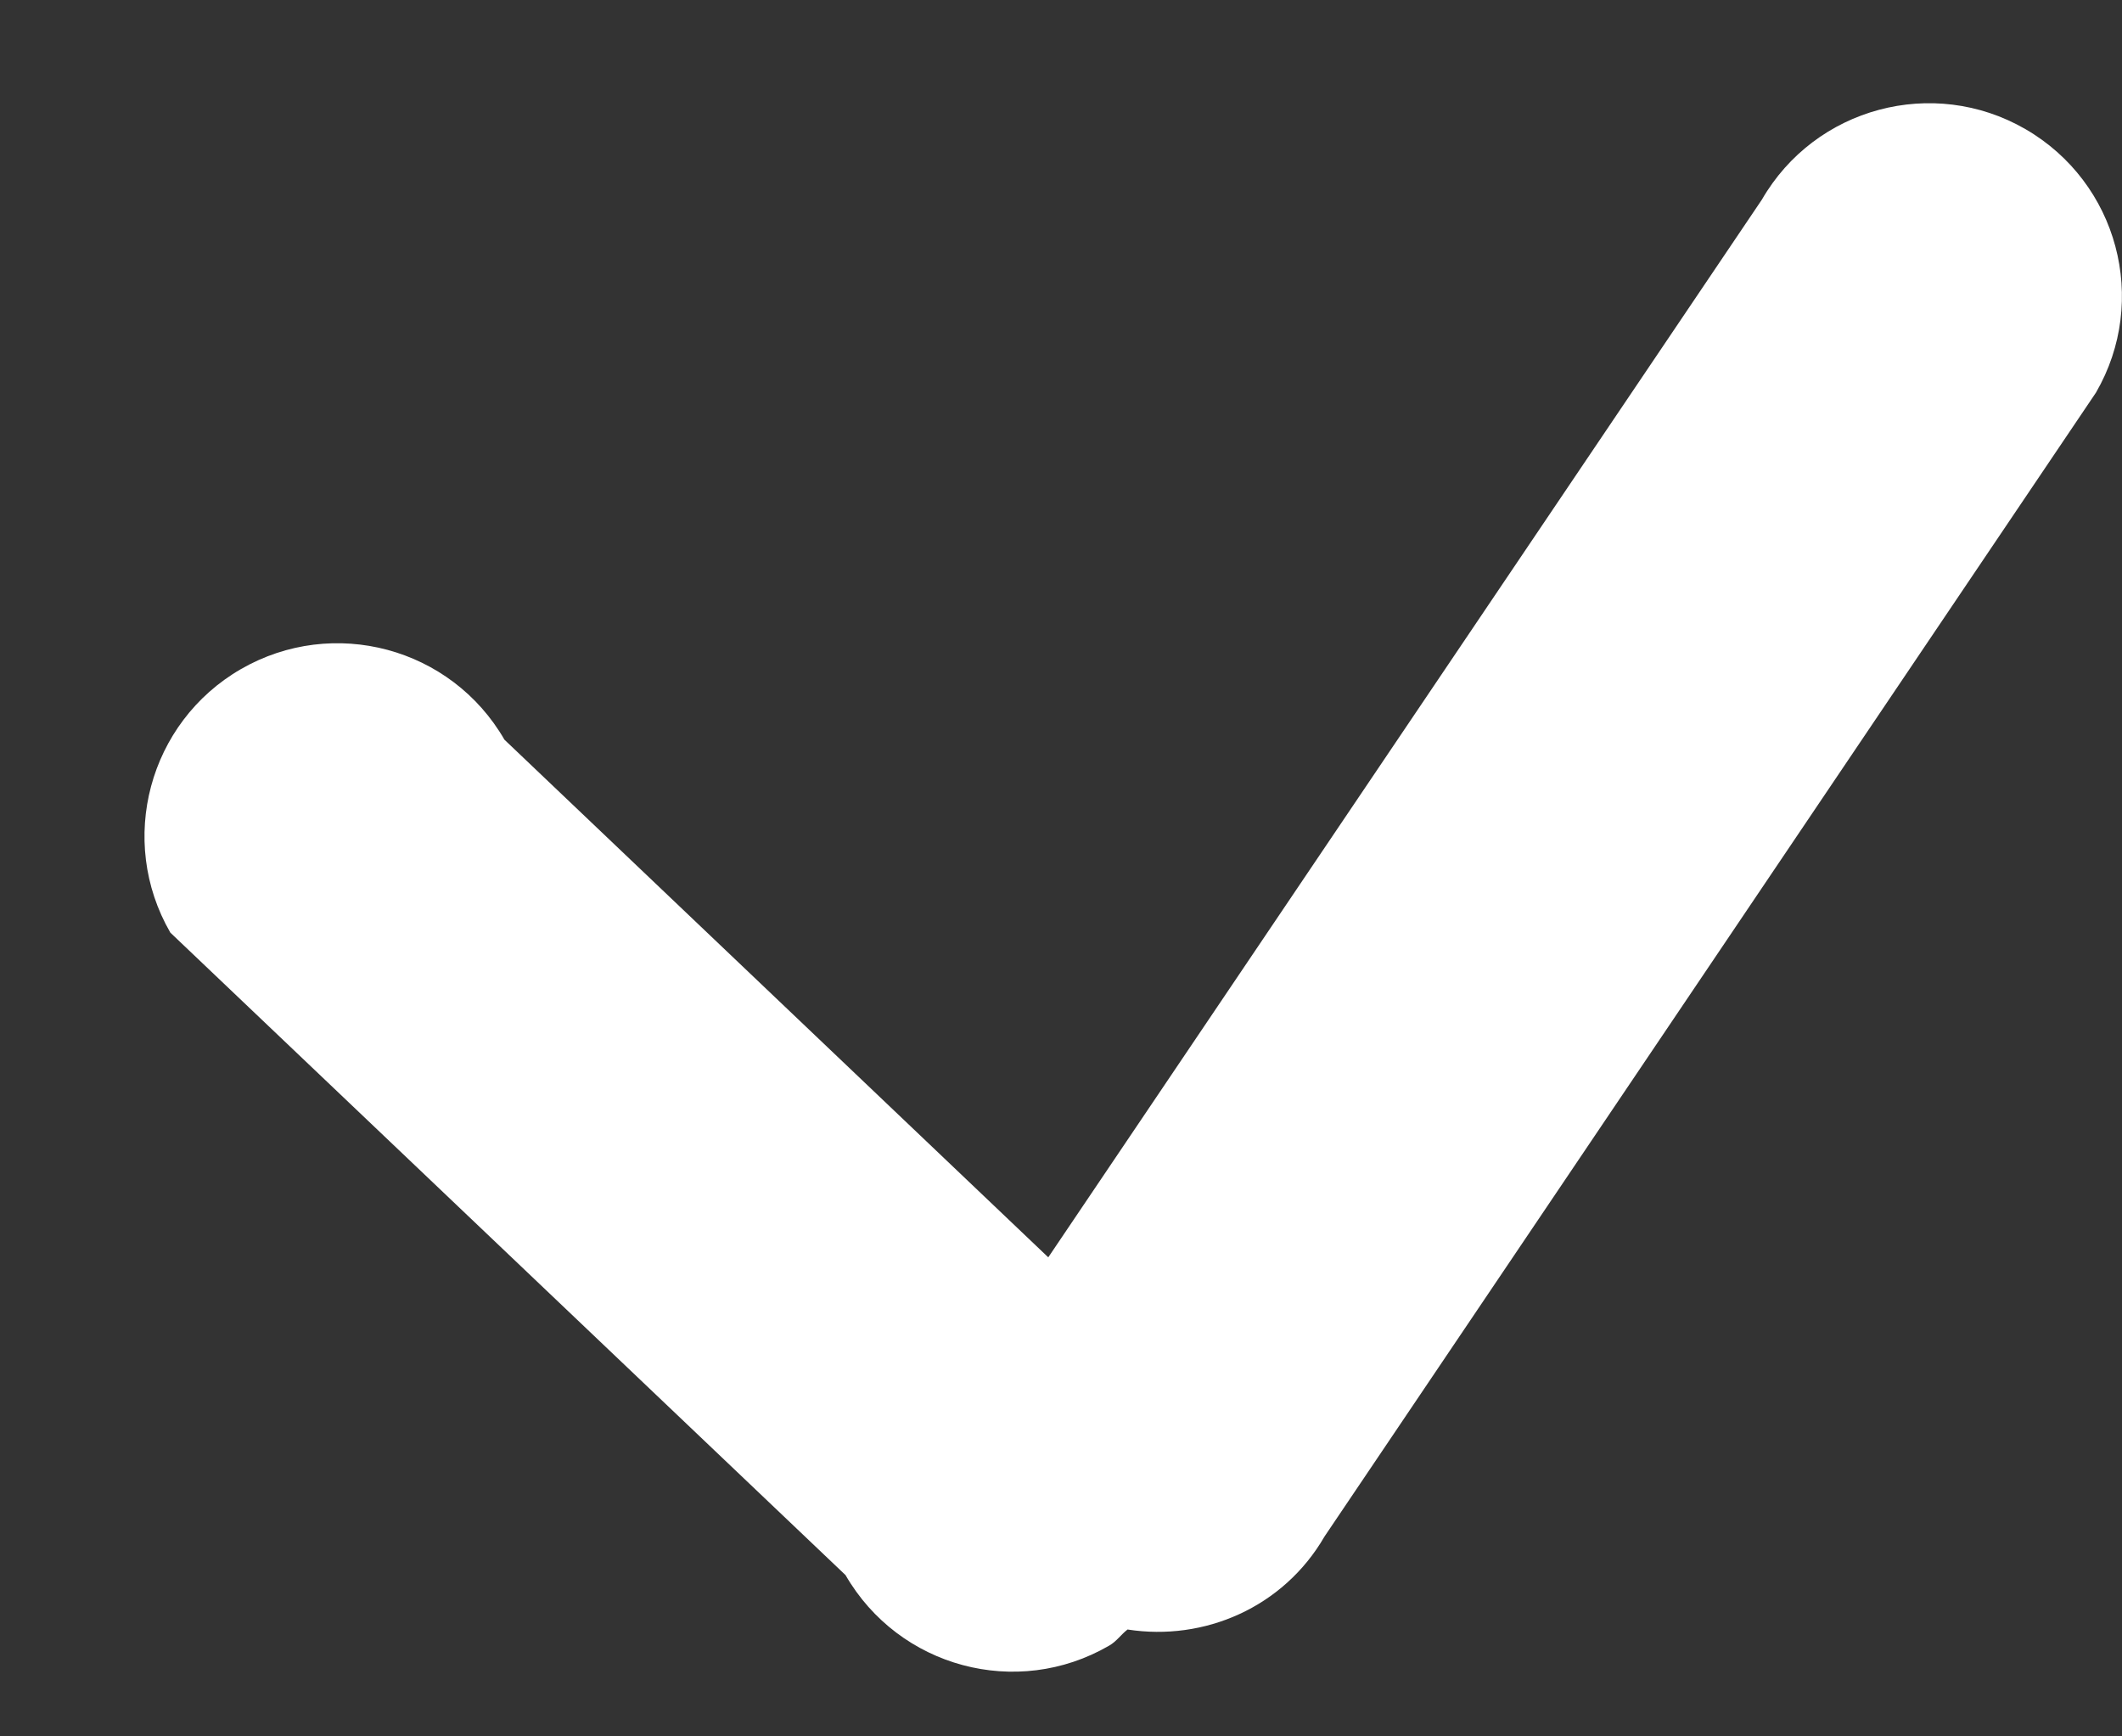 <svg 
 xmlns="http://www.w3.org/2000/svg"
 xmlns:xlink="http://www.w3.org/1999/xlink"
 width="11px" height="9px">
<rect width="100%" height="100%" fill="#333333" stroke="none"/>
<path fill-rule="evenodd"  fill="rgb(255, 255, 255)"
 d="M10.865,2.035 L6.866,7.964 C6.653,8.332 6.242,8.508 5.845,8.446 C5.811,8.472 5.788,8.508 5.749,8.530 C5.271,8.807 4.660,8.643 4.383,8.164 L0.883,4.834 C0.607,4.356 0.771,3.744 1.249,3.468 C1.728,3.192 2.339,3.356 2.615,3.834 L5.434,6.517 L9.133,1.035 C9.409,0.557 10.021,0.393 10.499,0.669 C10.978,0.946 11.142,1.557 10.865,2.035 Z"/>
</svg>